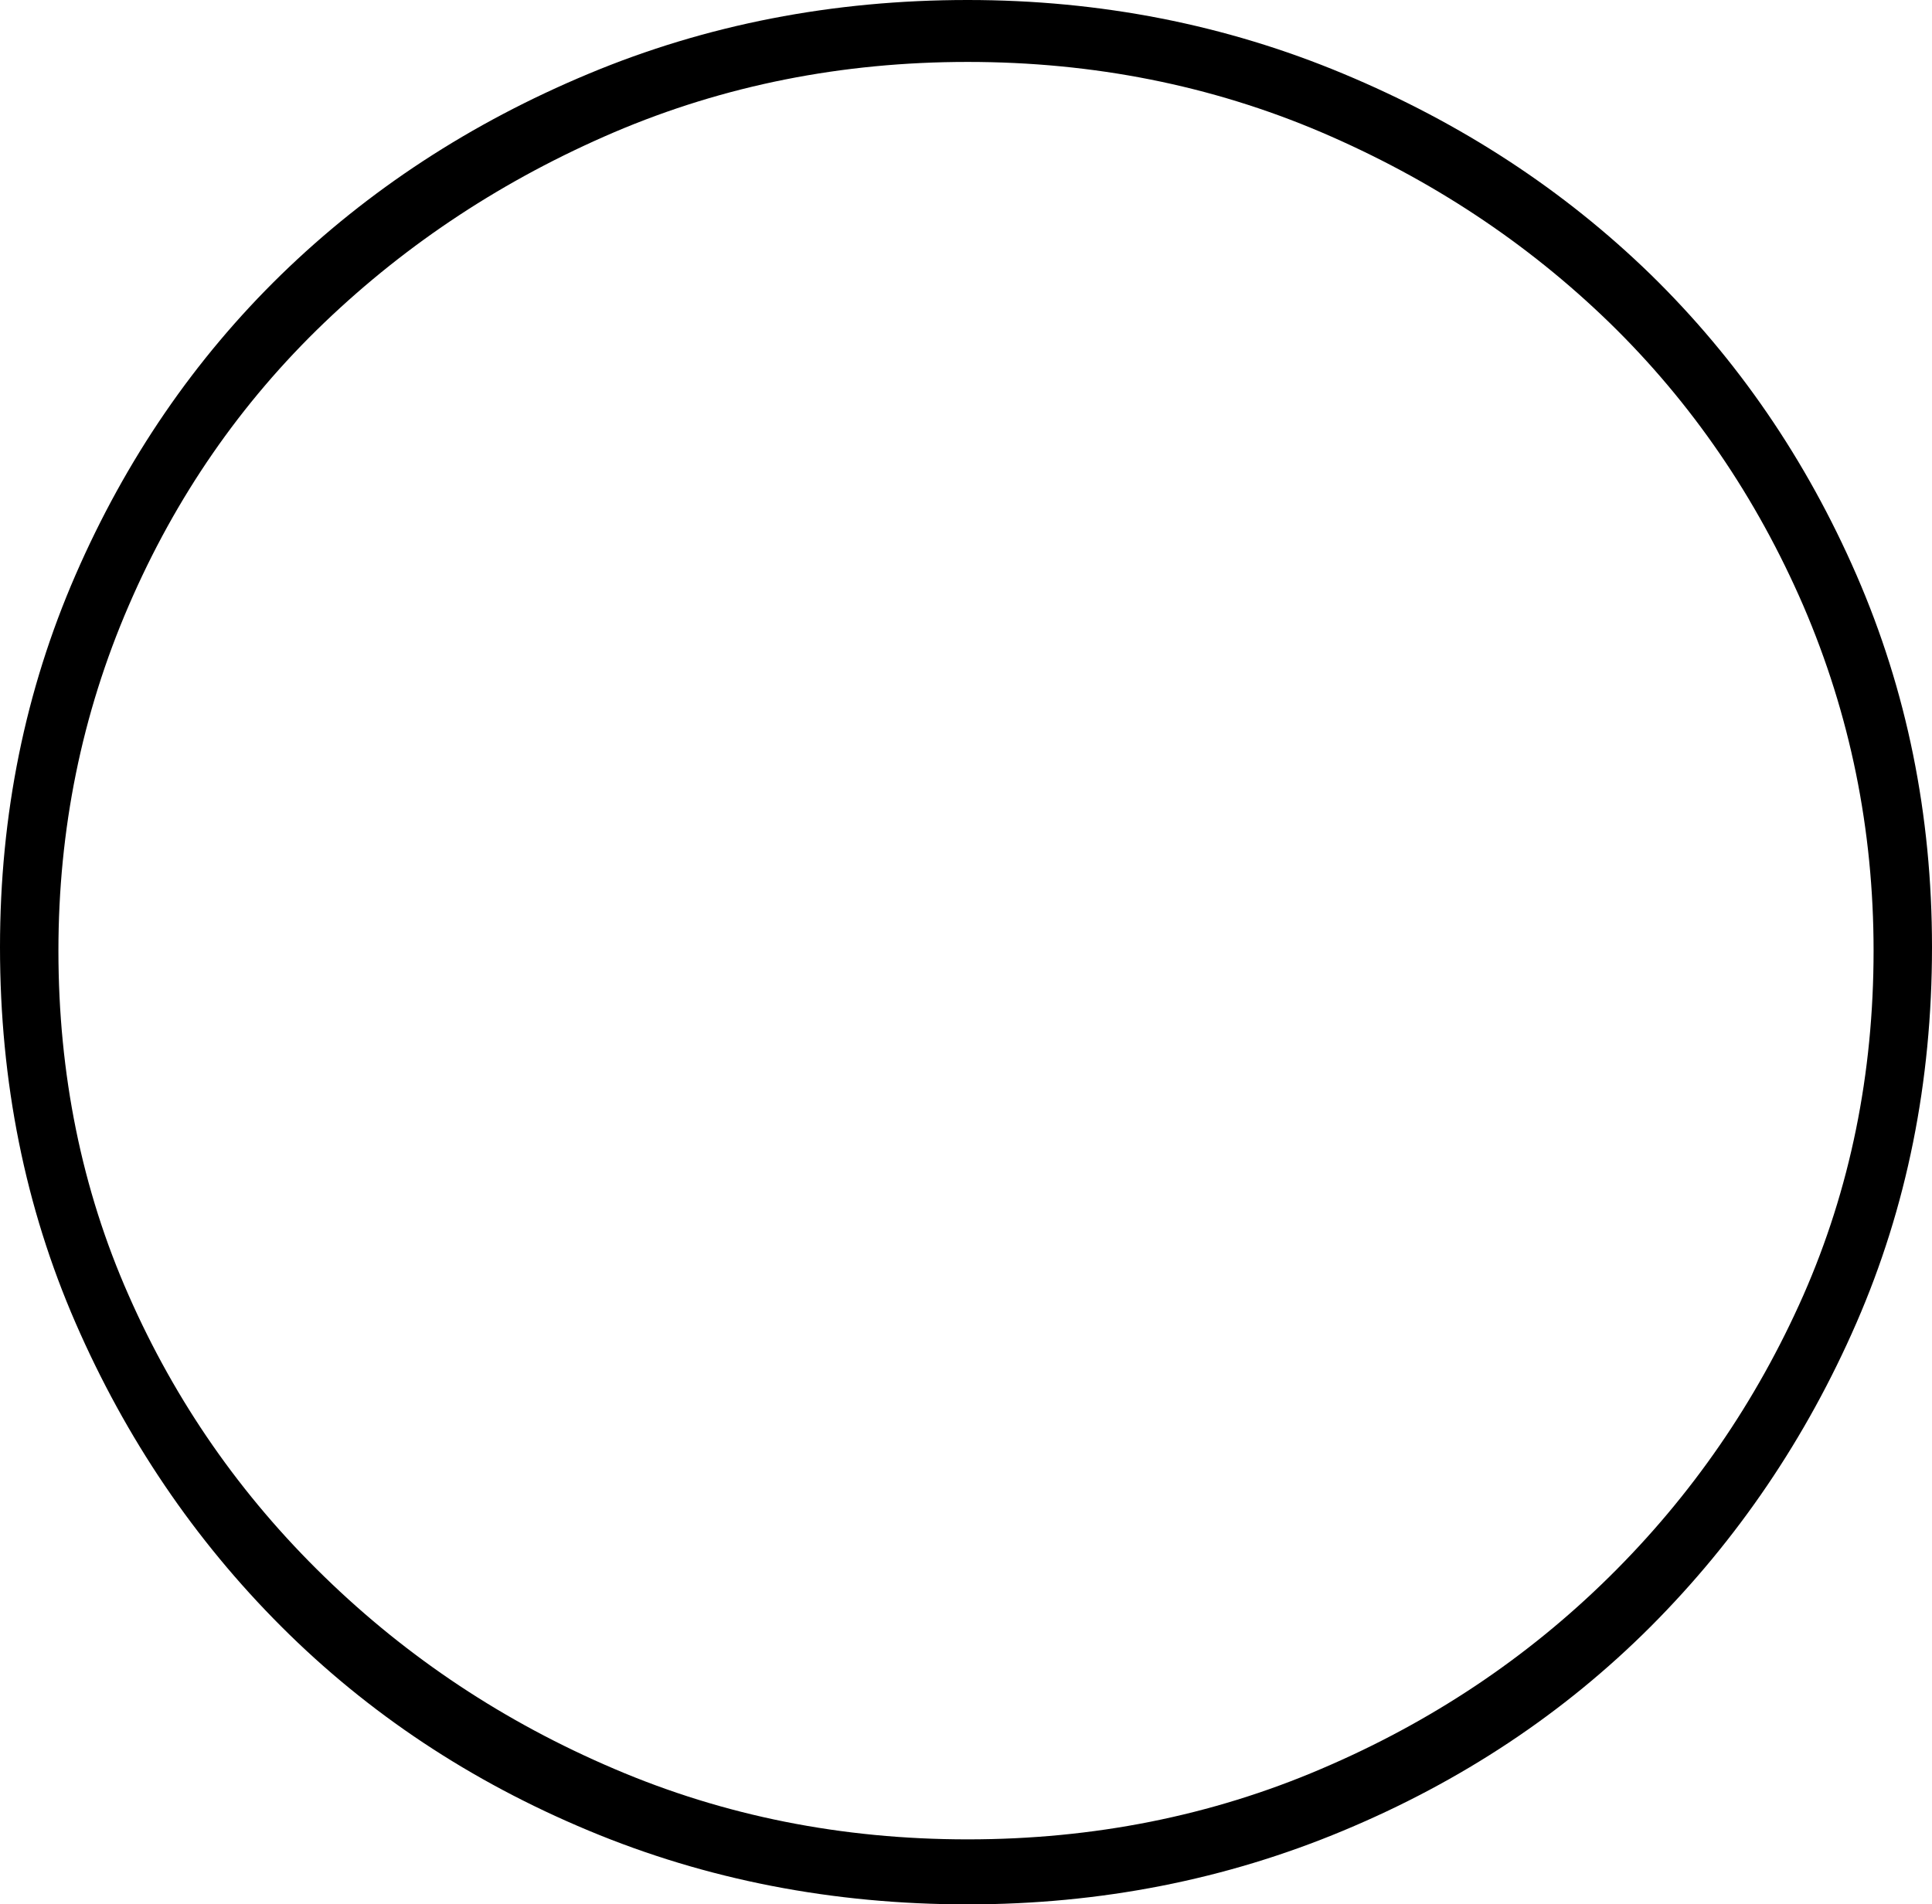 <?xml version="1.0" encoding="UTF-8" standalone="no"?>
<svg viewBox="0 -8.688 8.797 8.672"
 xmlns="http://www.w3.org/2000/svg" xmlns:xlink="http://www.w3.org/1999/xlink"  version="1.2" baseProfile="tiny">
<title>Qt SVG Document</title>
<desc>Generated with Qt</desc>
<defs>
</defs>
<g fill="none" stroke="black" stroke-width="1" fill-rule="evenodd" stroke-linecap="square" stroke-linejoin="bevel" >

<g fill="#000000" fill-opacity="1" stroke="none" transform="matrix(1,0,0,1,0,0)"
font-family="ESRI Fire Incident NFPA" font-size="8" font-weight="400" font-style="normal" 
>
<path vector-effect="none" fill-rule="nonzero" d="M0,-4.375 C0,-4.979 0.115,-5.544 0.344,-6.07 C0.573,-6.596 0.885,-7.052 1.281,-7.438 C1.677,-7.823 2.143,-8.128 2.68,-8.352 C3.216,-8.576 3.792,-8.688 4.406,-8.688 C5.01,-8.688 5.581,-8.576 6.117,-8.352 C6.654,-8.128 7.12,-7.823 7.516,-7.438 C7.911,-7.052 8.224,-6.596 8.453,-6.07 C8.682,-5.544 8.797,-4.979 8.797,-4.375 C8.797,-3.76 8.682,-3.19 8.453,-2.664 C8.224,-2.138 7.911,-1.677 7.516,-1.281 C7.12,-0.885 6.654,-0.576 6.117,-0.352 C5.581,-0.128 5.01,-0.016 4.406,-0.016 C3.792,-0.016 3.216,-0.128 2.68,-0.352 C2.143,-0.576 1.677,-0.885 1.281,-1.281 C0.885,-1.677 0.573,-2.138 0.344,-2.664 C0.115,-3.19 0,-3.76 0,-4.375 M0.266,-4.359 C0.266,-3.797 0.372,-3.273 0.586,-2.789 C0.799,-2.305 1.096,-1.878 1.477,-1.508 C1.857,-1.138 2.297,-0.846 2.797,-0.633 C3.297,-0.419 3.833,-0.312 4.406,-0.312 C4.979,-0.312 5.516,-0.419 6.016,-0.633 C6.516,-0.846 6.953,-1.138 7.328,-1.508 C7.703,-1.878 7.997,-2.305 8.211,-2.789 C8.424,-3.273 8.531,-3.797 8.531,-4.359 C8.531,-4.911 8.424,-5.435 8.211,-5.93 C7.997,-6.424 7.703,-6.854 7.328,-7.219 C6.953,-7.583 6.516,-7.872 6.016,-8.086 C5.516,-8.299 4.979,-8.406 4.406,-8.406 C3.833,-8.406 3.297,-8.299 2.797,-8.086 C2.297,-7.872 1.857,-7.583 1.477,-7.219 C1.096,-6.854 0.799,-6.424 0.586,-5.93 C0.372,-5.435 0.266,-4.911 0.266,-4.359 "/>
</g>
</g>
</svg>
